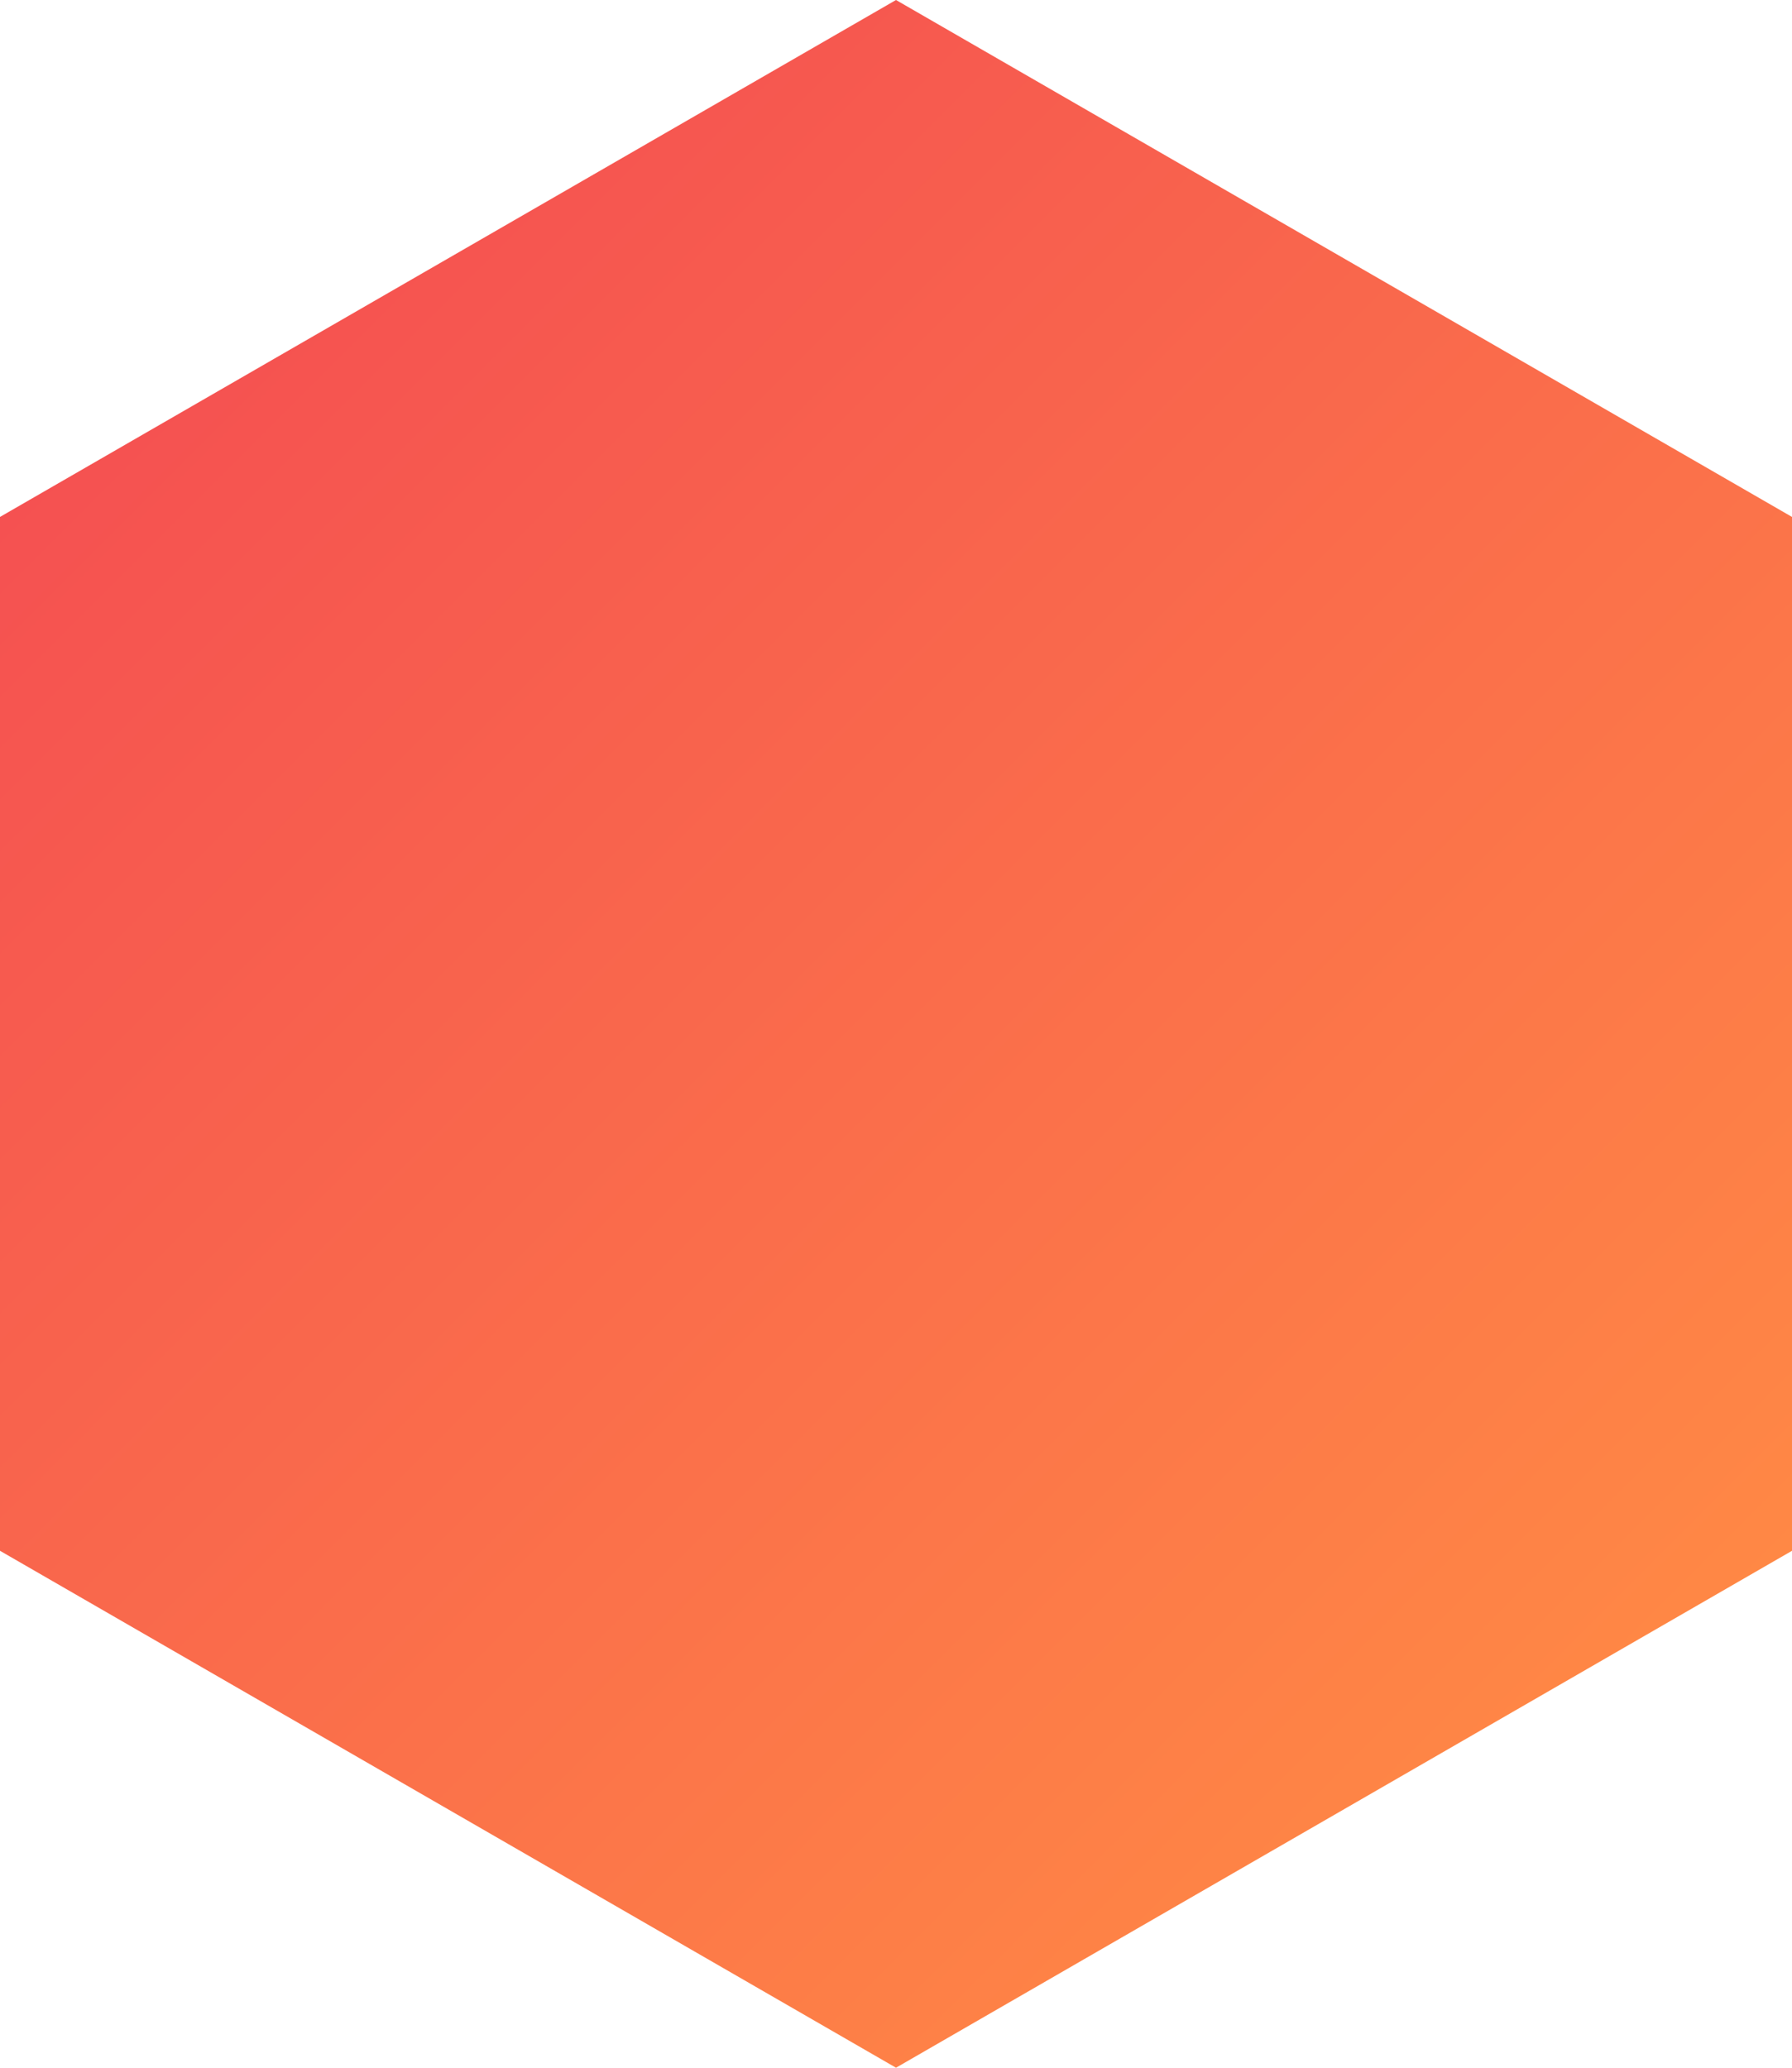 <?xml version="1.0" encoding="utf-8"?>
<!-- Generator: Adobe Illustrator 16.0.0, SVG Export Plug-In . SVG Version: 6.00 Build 0)  -->
<!DOCTYPE svg PUBLIC "-//W3C//DTD SVG 1.1//EN" "http://www.w3.org/Graphics/SVG/1.1/DTD/svg11.dtd">
<svg version="1.1" id="Layer_1" xmlns="http://www.w3.org/2000/svg" xmlns:xlink="http://www.w3.org/1999/xlink" x="0px" y="0px"
	 width="130px" height="150px" viewBox="0 0 130 150" enable-background="new 0 0 130 150" xml:space="preserve">
<linearGradient id="SVGID_1_" gradientUnits="userSpaceOnUse" x1="13.751" y1="23.75" x2="116.251" y2="126.251">
	<stop  offset="0" style="stop-color:#F55151"/>
	<stop  offset="1" style="stop-color:#FF8845"/>
</linearGradient>
<polygon fill="url(#SVGID_1_)" points="130,112.5 65,150 0,112.5 0,37.5 65,0 130,37.5 "/>
</svg>
